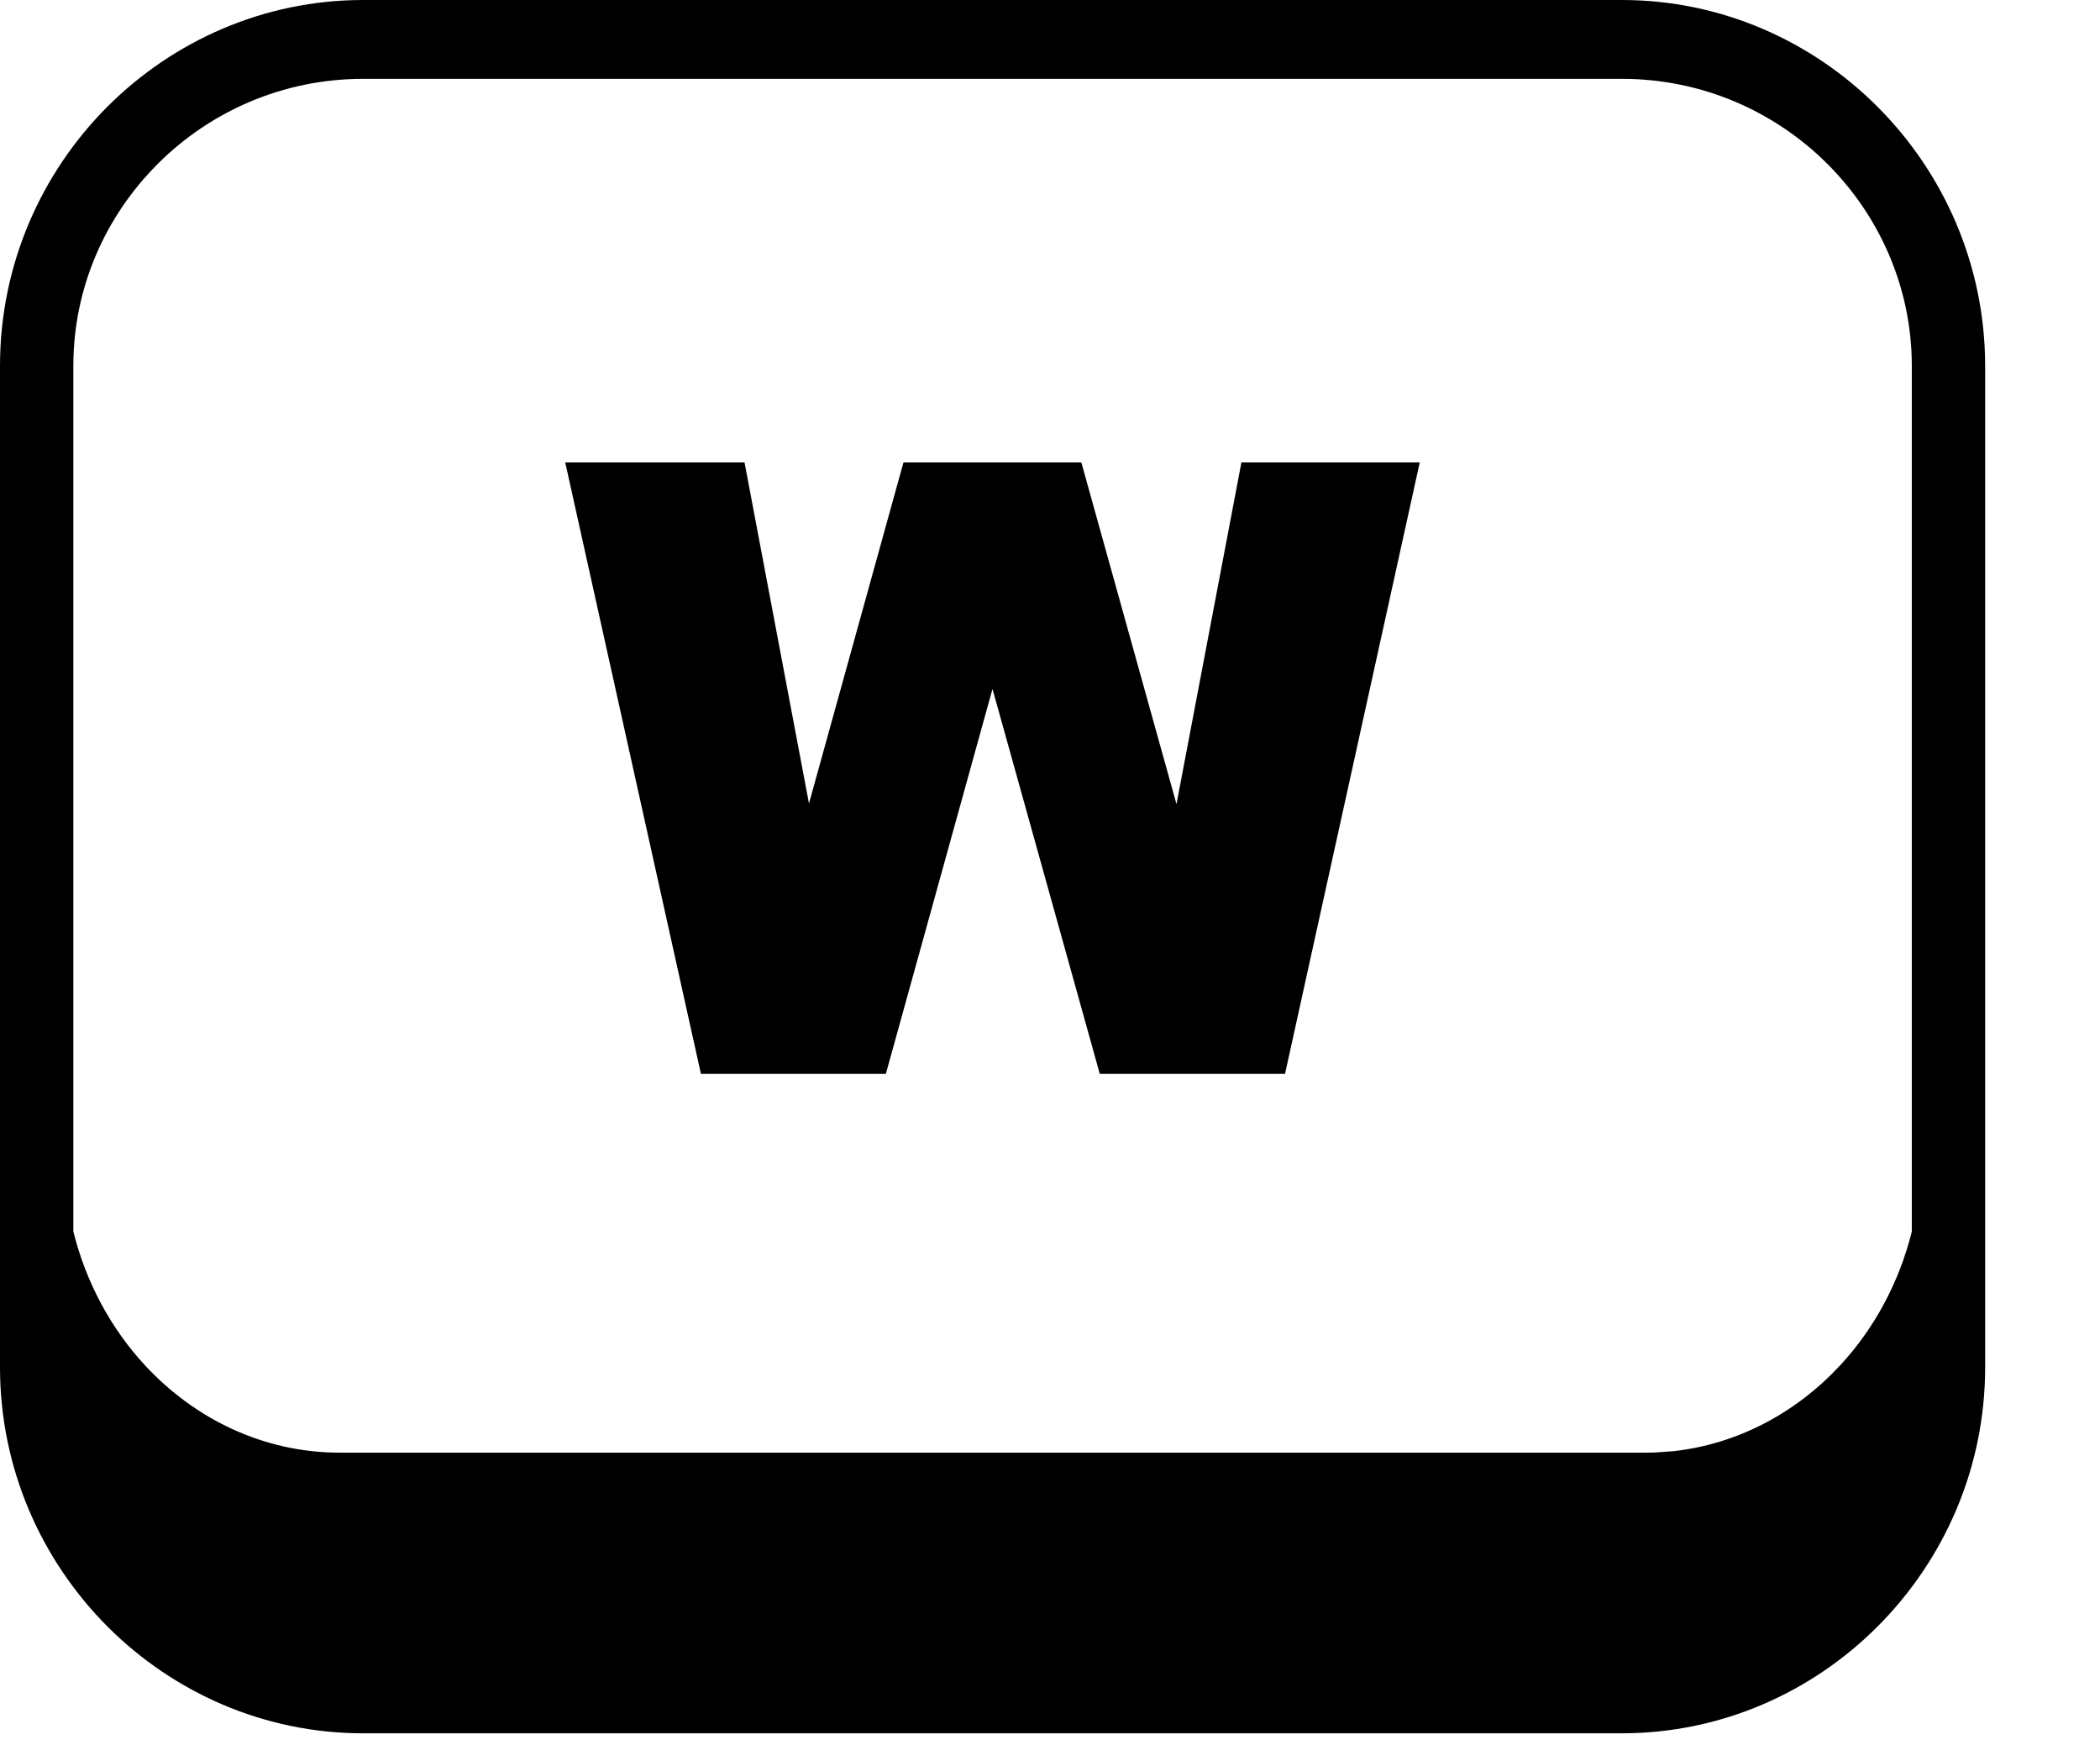 <svg version="1.1" id="Layer_1" xmlns="http://www.w3.org/2000/svg" xmlns:xlink="http://www.w3.org/1999/xlink" x="0px" y="0px" viewBox="0 0 130 108" xml:space="preserve">
    <g>
        <path d="M22.48,0h77.92c6.15,0,11.75,2.53,15.82,6.6c4.11,4.11,6.67,9.8,6.67,16.06v61.96c0,6.26-2.55,11.94-6.67,16.06 c-4.07,4.07-9.67,6.6-15.82,6.6H22.48c-6.15,0-11.75-2.53-15.82-6.6C2.55,96.56,0,90.88,0,84.62V22.65 c0-6.26,2.55-11.95,6.66-16.06C10.73,2.53,16.33,0,22.48,0L22.48,0z M34.99,28.62h11.1l3.99,21.11l5.85-21.11h11.01l5.89,21.15 l4.02-21.15h11.04l-8.34,37.84H68.08l-6.64-23.82l-6.6,23.82H43.39L34.99,28.62L34.99,28.62z M4.54,76.22 c0.79,3.18,2.34,6.02,4.44,8.29c3.09,3.33,7.35,5.4,12.05,5.4h80.83c0.19,0,0.38,0,0.57-0.01l1.15-0.08 c4.01-0.44,7.62-2.39,10.33-5.31c2.1-2.26,3.65-5.11,4.44-8.28V22.65c0-4.85-2-9.28-5.21-12.49c-3.26-3.26-7.76-5.28-12.73-5.28 H22.48c-4.97,0-9.48,2.02-12.73,5.28c-3.22,3.22-5.21,7.64-5.21,12.49V76.22L4.54,76.22z" />
    </g>
</svg>
